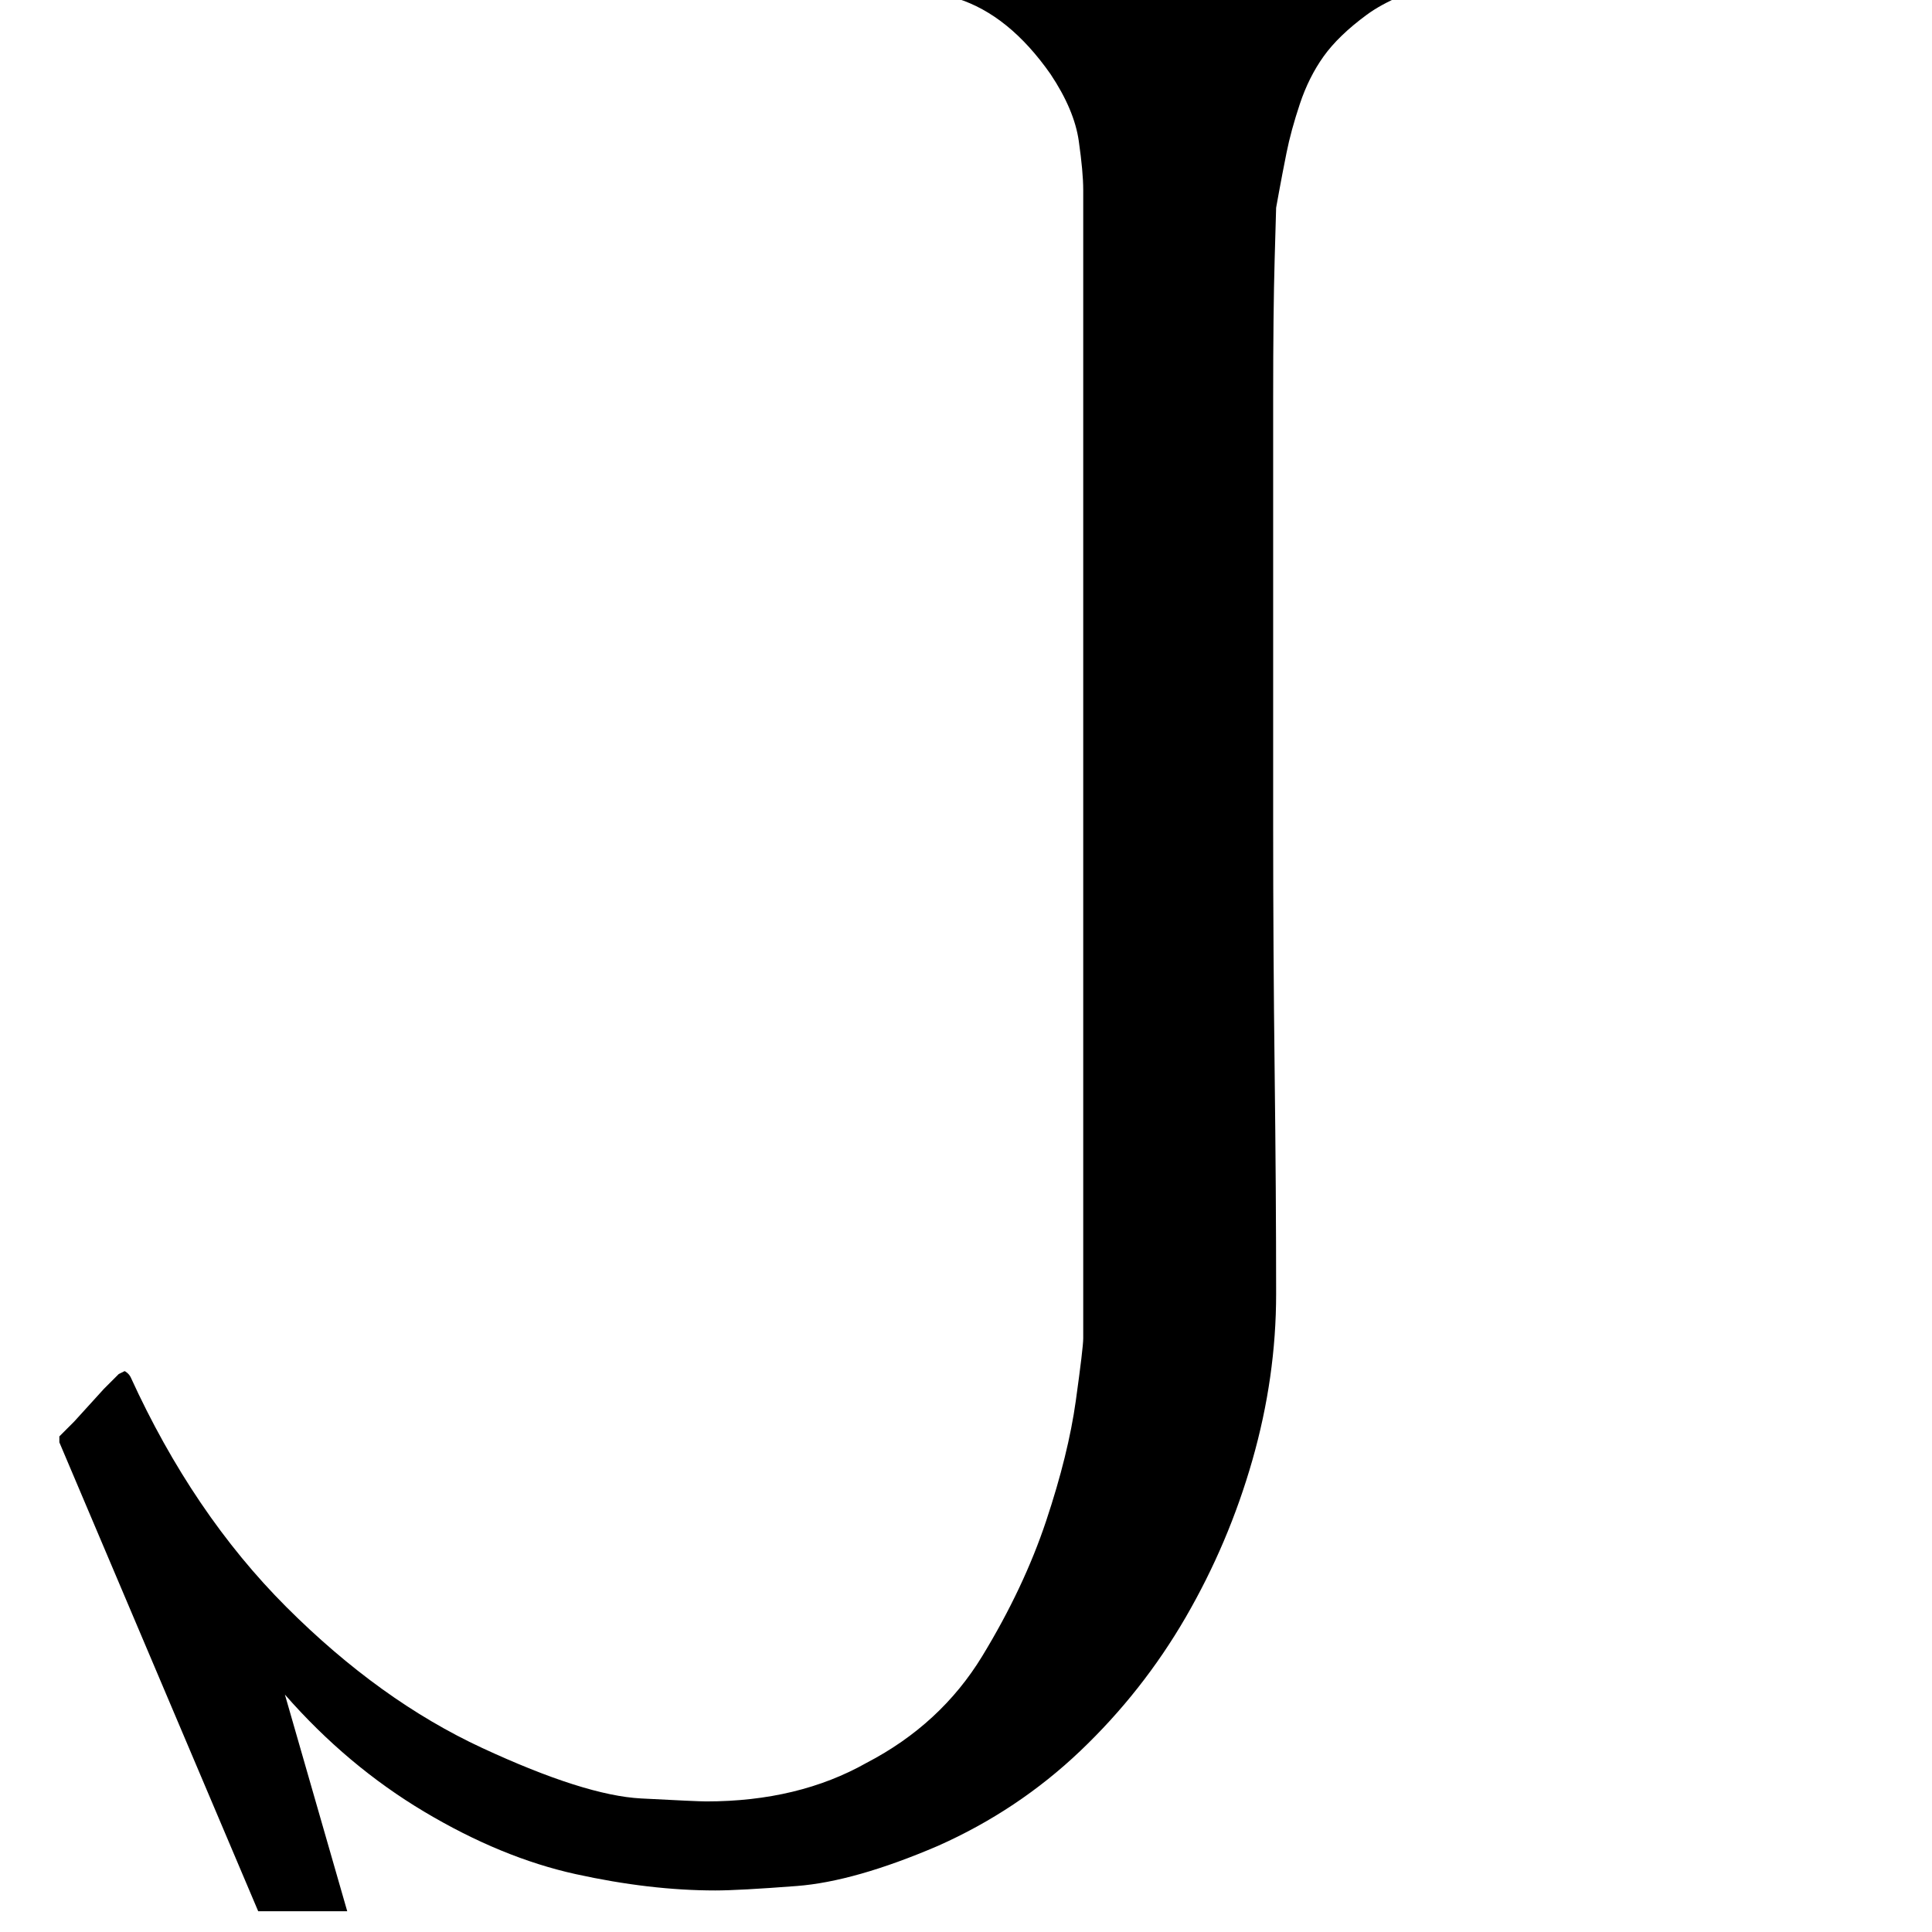 <svg version="1.1" xmlns="http://www.w3.org/2000/svg" xmlns:xlink="http://www.w3.org/1999/xlink" viewBox="0,0,651,651">
	<g>
		<path d="M0,0M430,436 C430,413.333,429.833,388.333,429.5,361 C429.167,333.667,429,306.333,429,279 C429,279,429,134,429,134 C429,114.667,429.167,99.167,429.5,87.5 C429.833,75.833,430,70,430,70 C430,70,430.333,68.167,431,64.5 C431.667,60.833,432.5,56.5,433.5,51.5 C434.5,46.5,436,41,438,35 C440,29,442.667,23.667,446,19 C449.333,14.333,454.167,9.667,460.5,5 C466.833,0.333,476.333,-3.667,489,-7 C489,-7,301,-7,301,-7 C303.667,-6.333,310.833,-4.167,322.5,-0.5 C334.167,3.167,344.667,11.667,354,25 C359.333,33,362.5,40.5,363.5,47.5 C364.5,54.5,365,60,365,64 C365,64,365,451,365,451 C365,453,364.167,460,362.5,472 C360.833,484,357.5,497.5,352.5,512.5 C347.5,527.5,340.333,542.667,331,558 C321.667,573.333,308.667,585.333,292,594 C276.667,602.667,258.667,607,238,607 C236,607,228.667,606.667,216,606 C203.333,605.333,185.5,599.667,162.5,589 C139.5,578.333,117.5,562.5,96.5,541.5 C75.5,520.5,58,494.667,44,464 C43.333,462.667,42,462,42,462 C42,462,40,463,40,463 C38.667,464.333,37,466,35,468 C35,468,25,479,25,479 C23.667,480.333,22,482,20,484 C20,485.333,20,486,20,486 C20,486,87,644,87,644 C87,644,117,644,117,644 C117,644,96,571,96,571 C110,587,125.667,600.167,143,610.5 C160.333,620.833,177.333,627.833,194,631.5 C210.667,635.167,226.333,637,241,637 C246.333,637,255.5,636.5,268.5,635.5 C281.5,634.5,297.333,630,316,622 C334,614,350,603.333,364,590 C378,576.667,389.833,561.667,399.5,545 C409.167,528.333,416.667,510.667,422,492 C427.333,473.333,430,454.667,430,436Z "/>
	</g>
</svg>